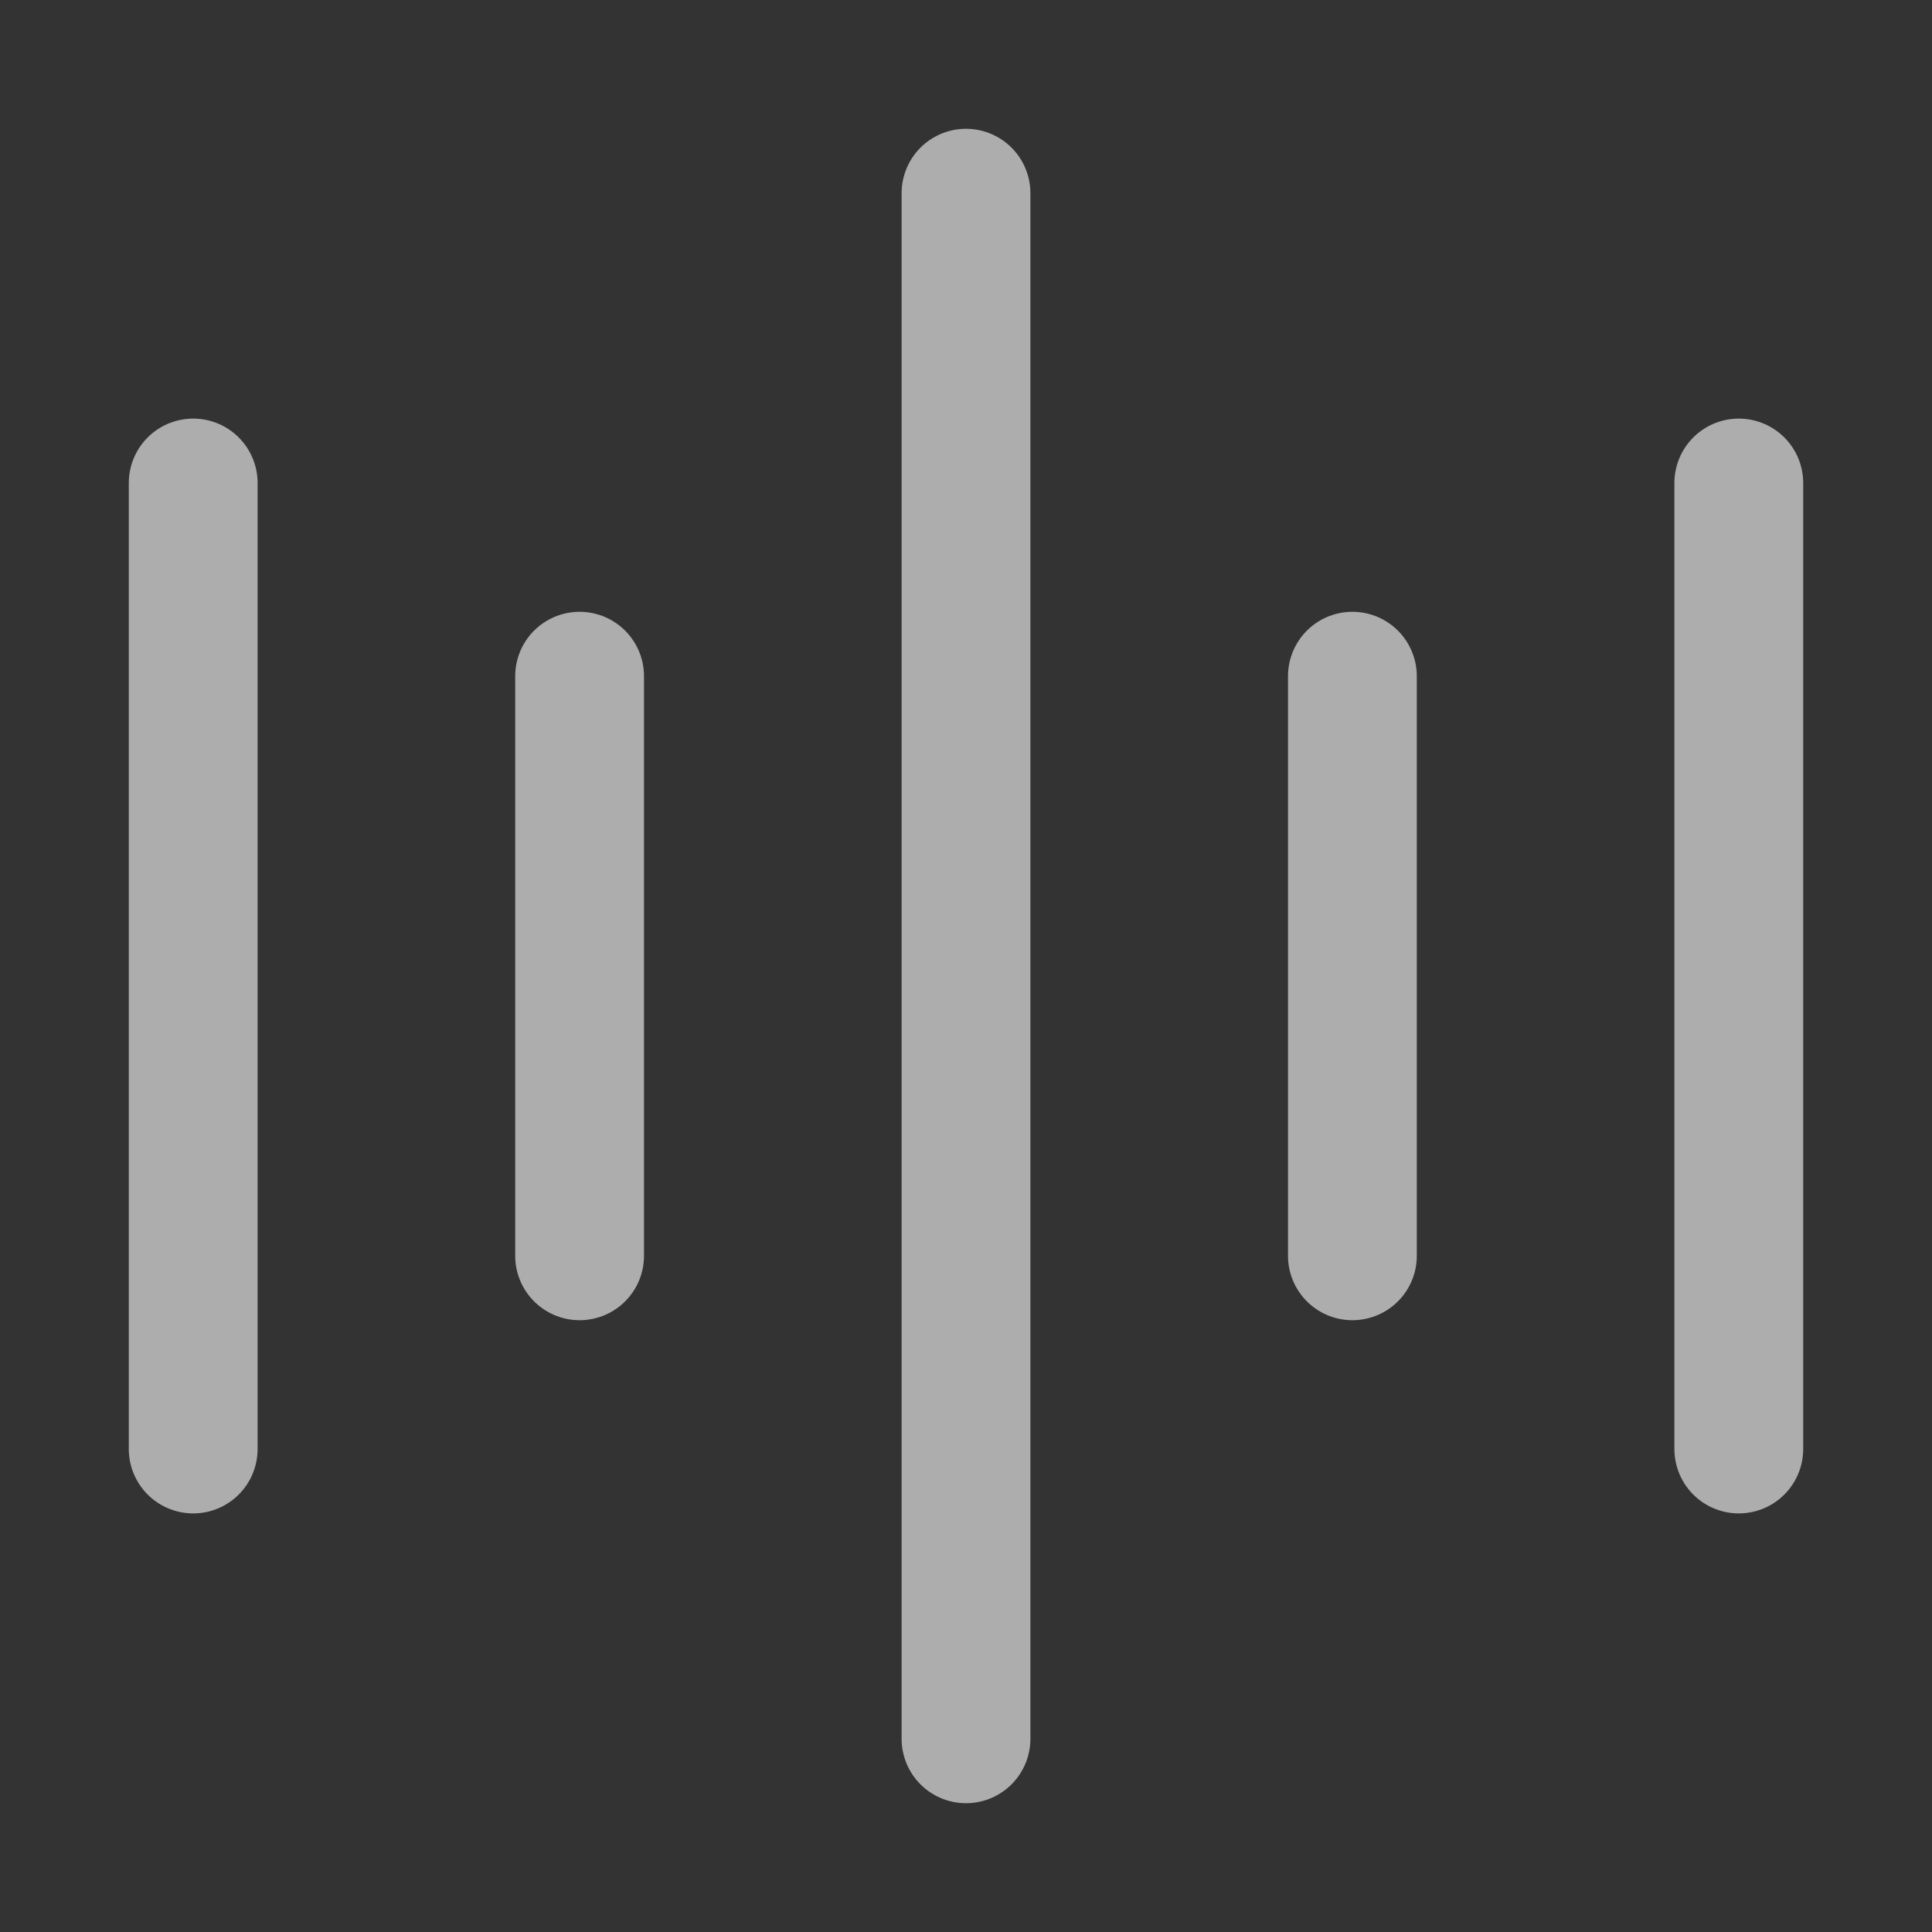 <svg width="30" height="30" viewBox="0 0 30 30" fill="none" xmlns="http://www.w3.org/2000/svg">
<rect x="0" y="0" width="30" height="30" fill="#333333" stroke="none"/>
<g id="sound">
<path id="Sound" d="M9 19.5V10.5M15 27V3M21 19.5V10.5M27 22.5V7.5M3 22.5V7.5" stroke="white" stroke-opacity="0.6" stroke-width="2" stroke-linecap="round" stroke-linejoin="round"/>
</g>
</svg>
